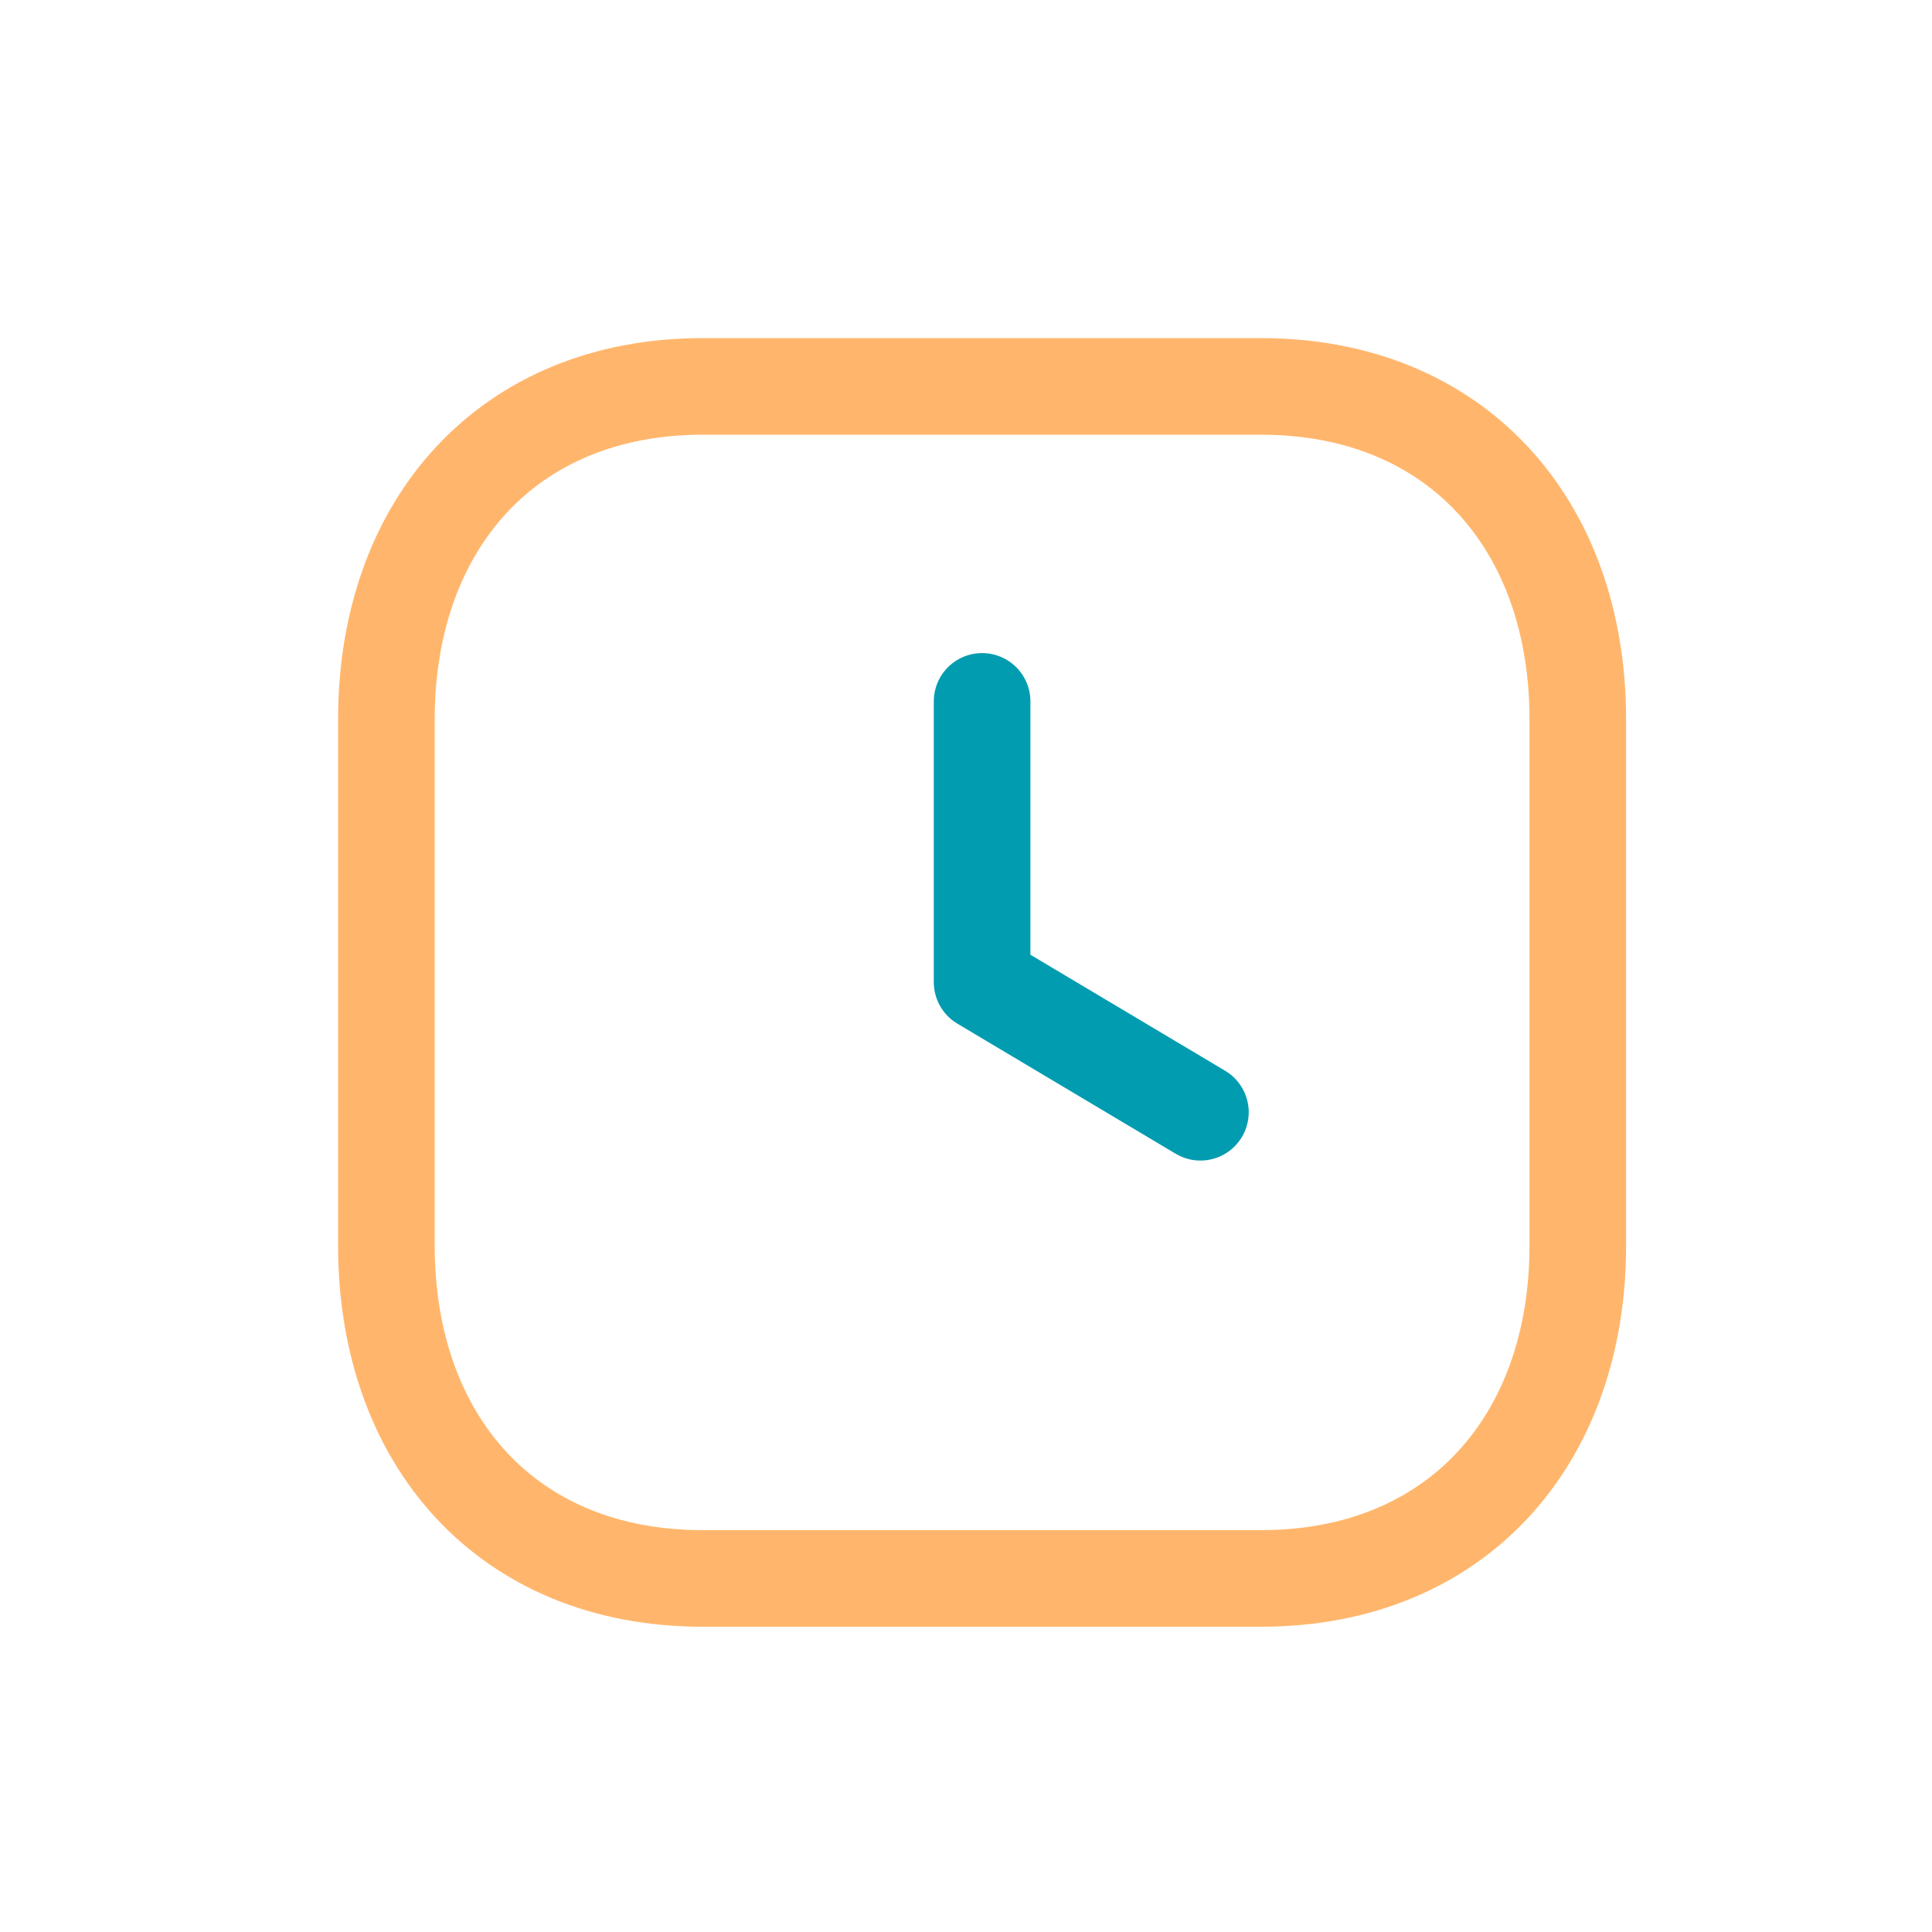 <svg width="30" height="30" viewBox="0 0 30 30" fill="none" xmlns="http://www.w3.org/2000/svg">
<path d="M19.58 6H10.91C7.89 6 6 8.14 6 11.17V19.34C6 22.37 7.88 24.51 10.91 24.51H19.58C22.61 24.51 24.5 22.37 24.5 19.34V11.17C24.5 8.14 22.61 6 19.58 6Z" stroke="#FFB66C" stroke-width="1.5" stroke-linecap="round" stroke-linejoin="round"/>
<path d="M18.64 17.271L15.25 15.251V10.891" stroke="#019CB0" stroke-width="1.5" stroke-linecap="round" stroke-linejoin="round"/>
</svg>
